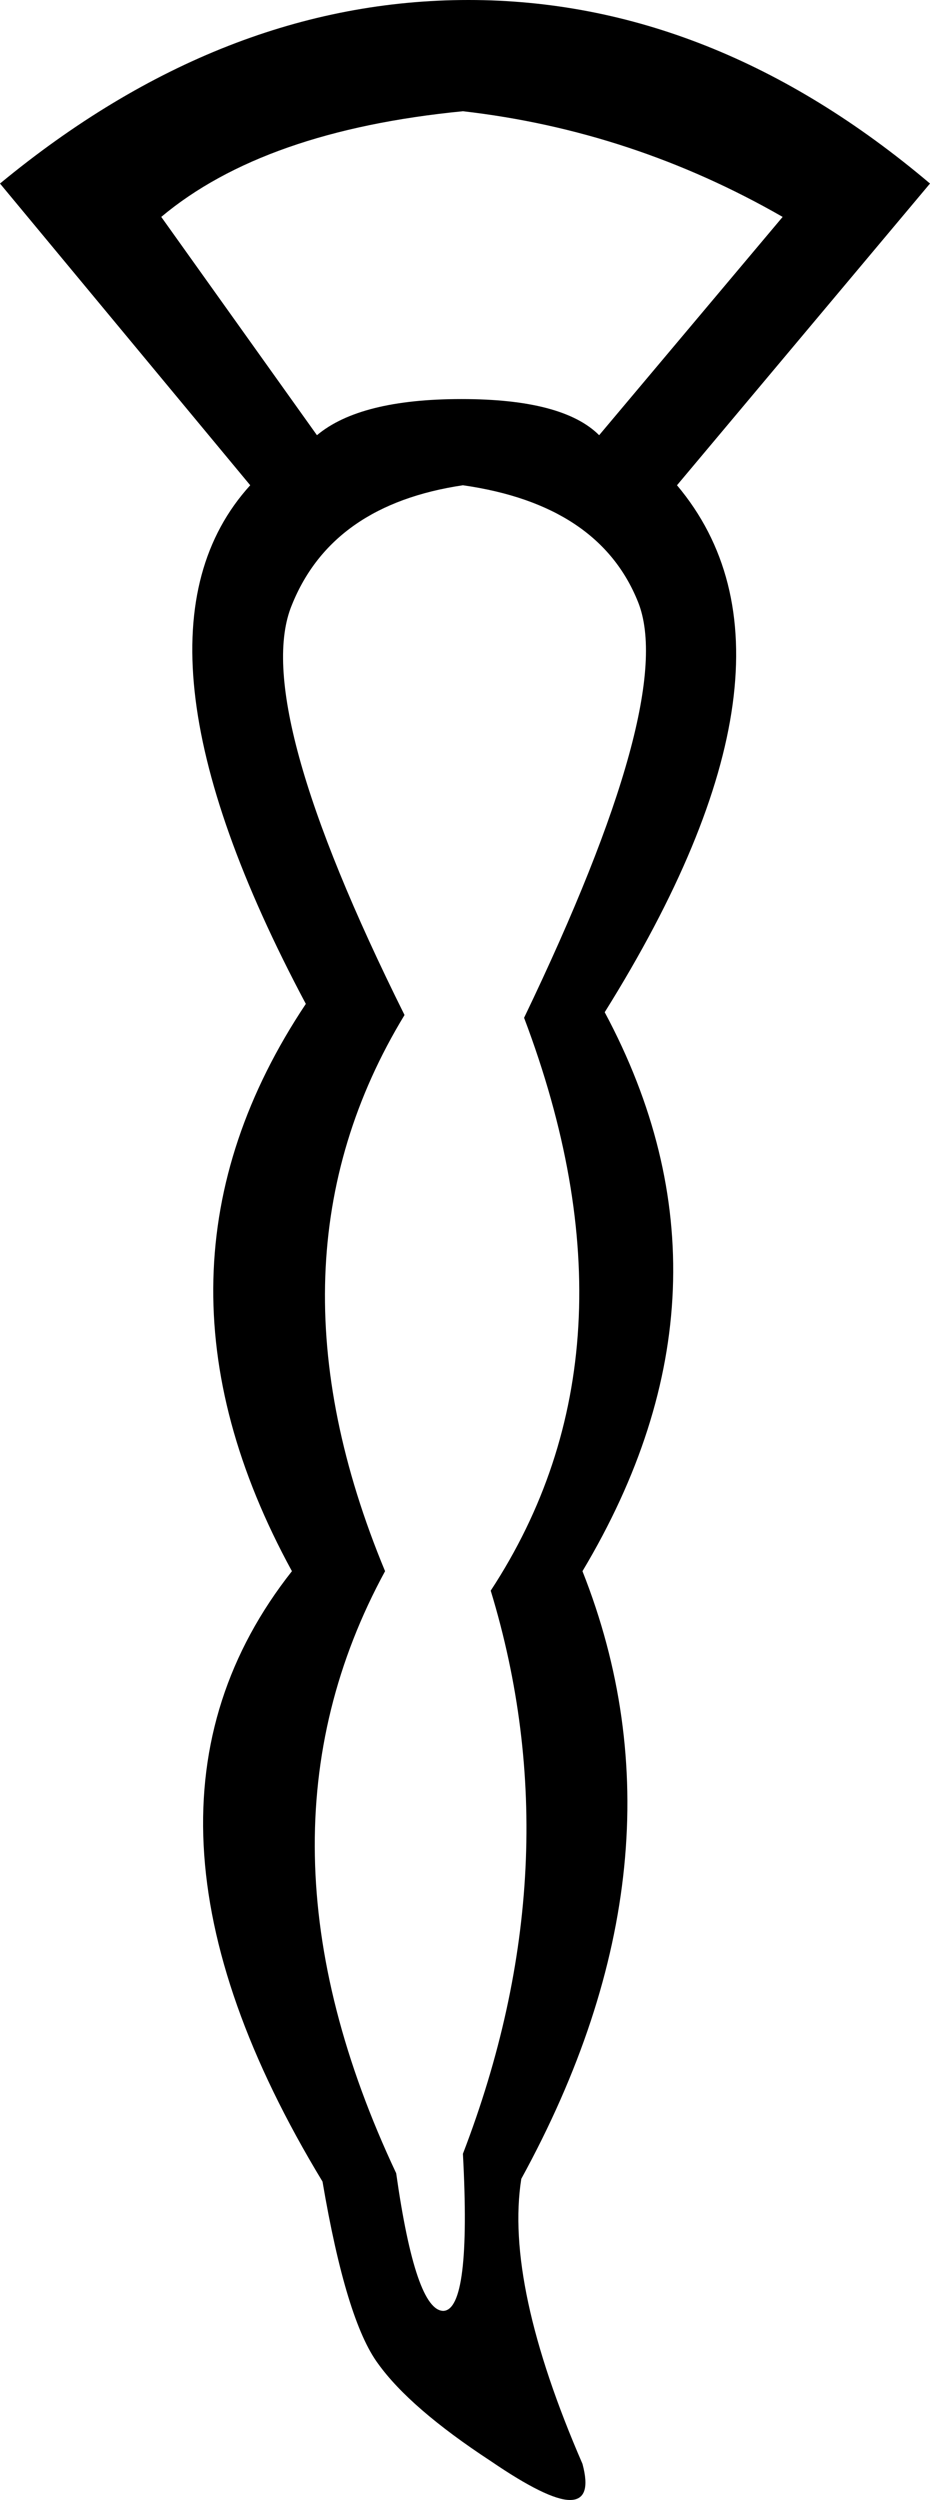 <?xml version='1.0' encoding ='UTF-8' standalone='no'?>
<svg width='6.69' height='17.98' xmlns='http://www.w3.org/2000/svg' xmlns:xlink='http://www.w3.org/1999/xlink'  version='1.1' >
<path style='fill:black; stroke:none' d=' M 3.33 0.8  Q 4.55 0.94 5.63 1.56  L 4.31 3.13  Q 4.05 2.87 3.32 2.87  Q 2.59 2.87 2.28 3.13  L 1.16 1.56  Q 1.9 0.94 3.33 0.8  Z  M 3.33 3.49  Q 4.31 3.63 4.59 4.33  Q 4.87 5.03 3.77 7.32  Q 4.67 9.7 3.53 11.44  Q 4.13 13.41 3.33 15.49  Q 3.39 16.61 3.19 16.62  Q 3.19 16.62 3.19 16.62  Q 2.99 16.62 2.85 15.63  Q 1.72 13.23 2.77 11.3  Q 1.84 9.06 2.91 7.3  Q 1.8 5.07 2.1 4.35  Q 2.39 3.63 3.33 3.49  Z  M 3.37 0  Q 1.6 0 0 1.32  L 1.8 3.49  Q 0.8 4.59 2.2 7.22  Q 0.92 9.14 2.1 11.3  Q 0.72 13.05 2.32 15.69  Q 2.49 16.69 2.72 17  Q 2.95 17.32 3.53 17.7  Q 3.94 17.98 4.1 17.98  Q 4.26 17.98 4.19 17.72  Q 3.63 16.43 3.75 15.67  Q 5.01 13.37 4.19 11.3  Q 5.41 9.26 4.35 7.28  Q 5.93 4.75 4.87 3.49  L 6.69 1.32  Q 5.13 0 3.37 0  Z '/></svg>
